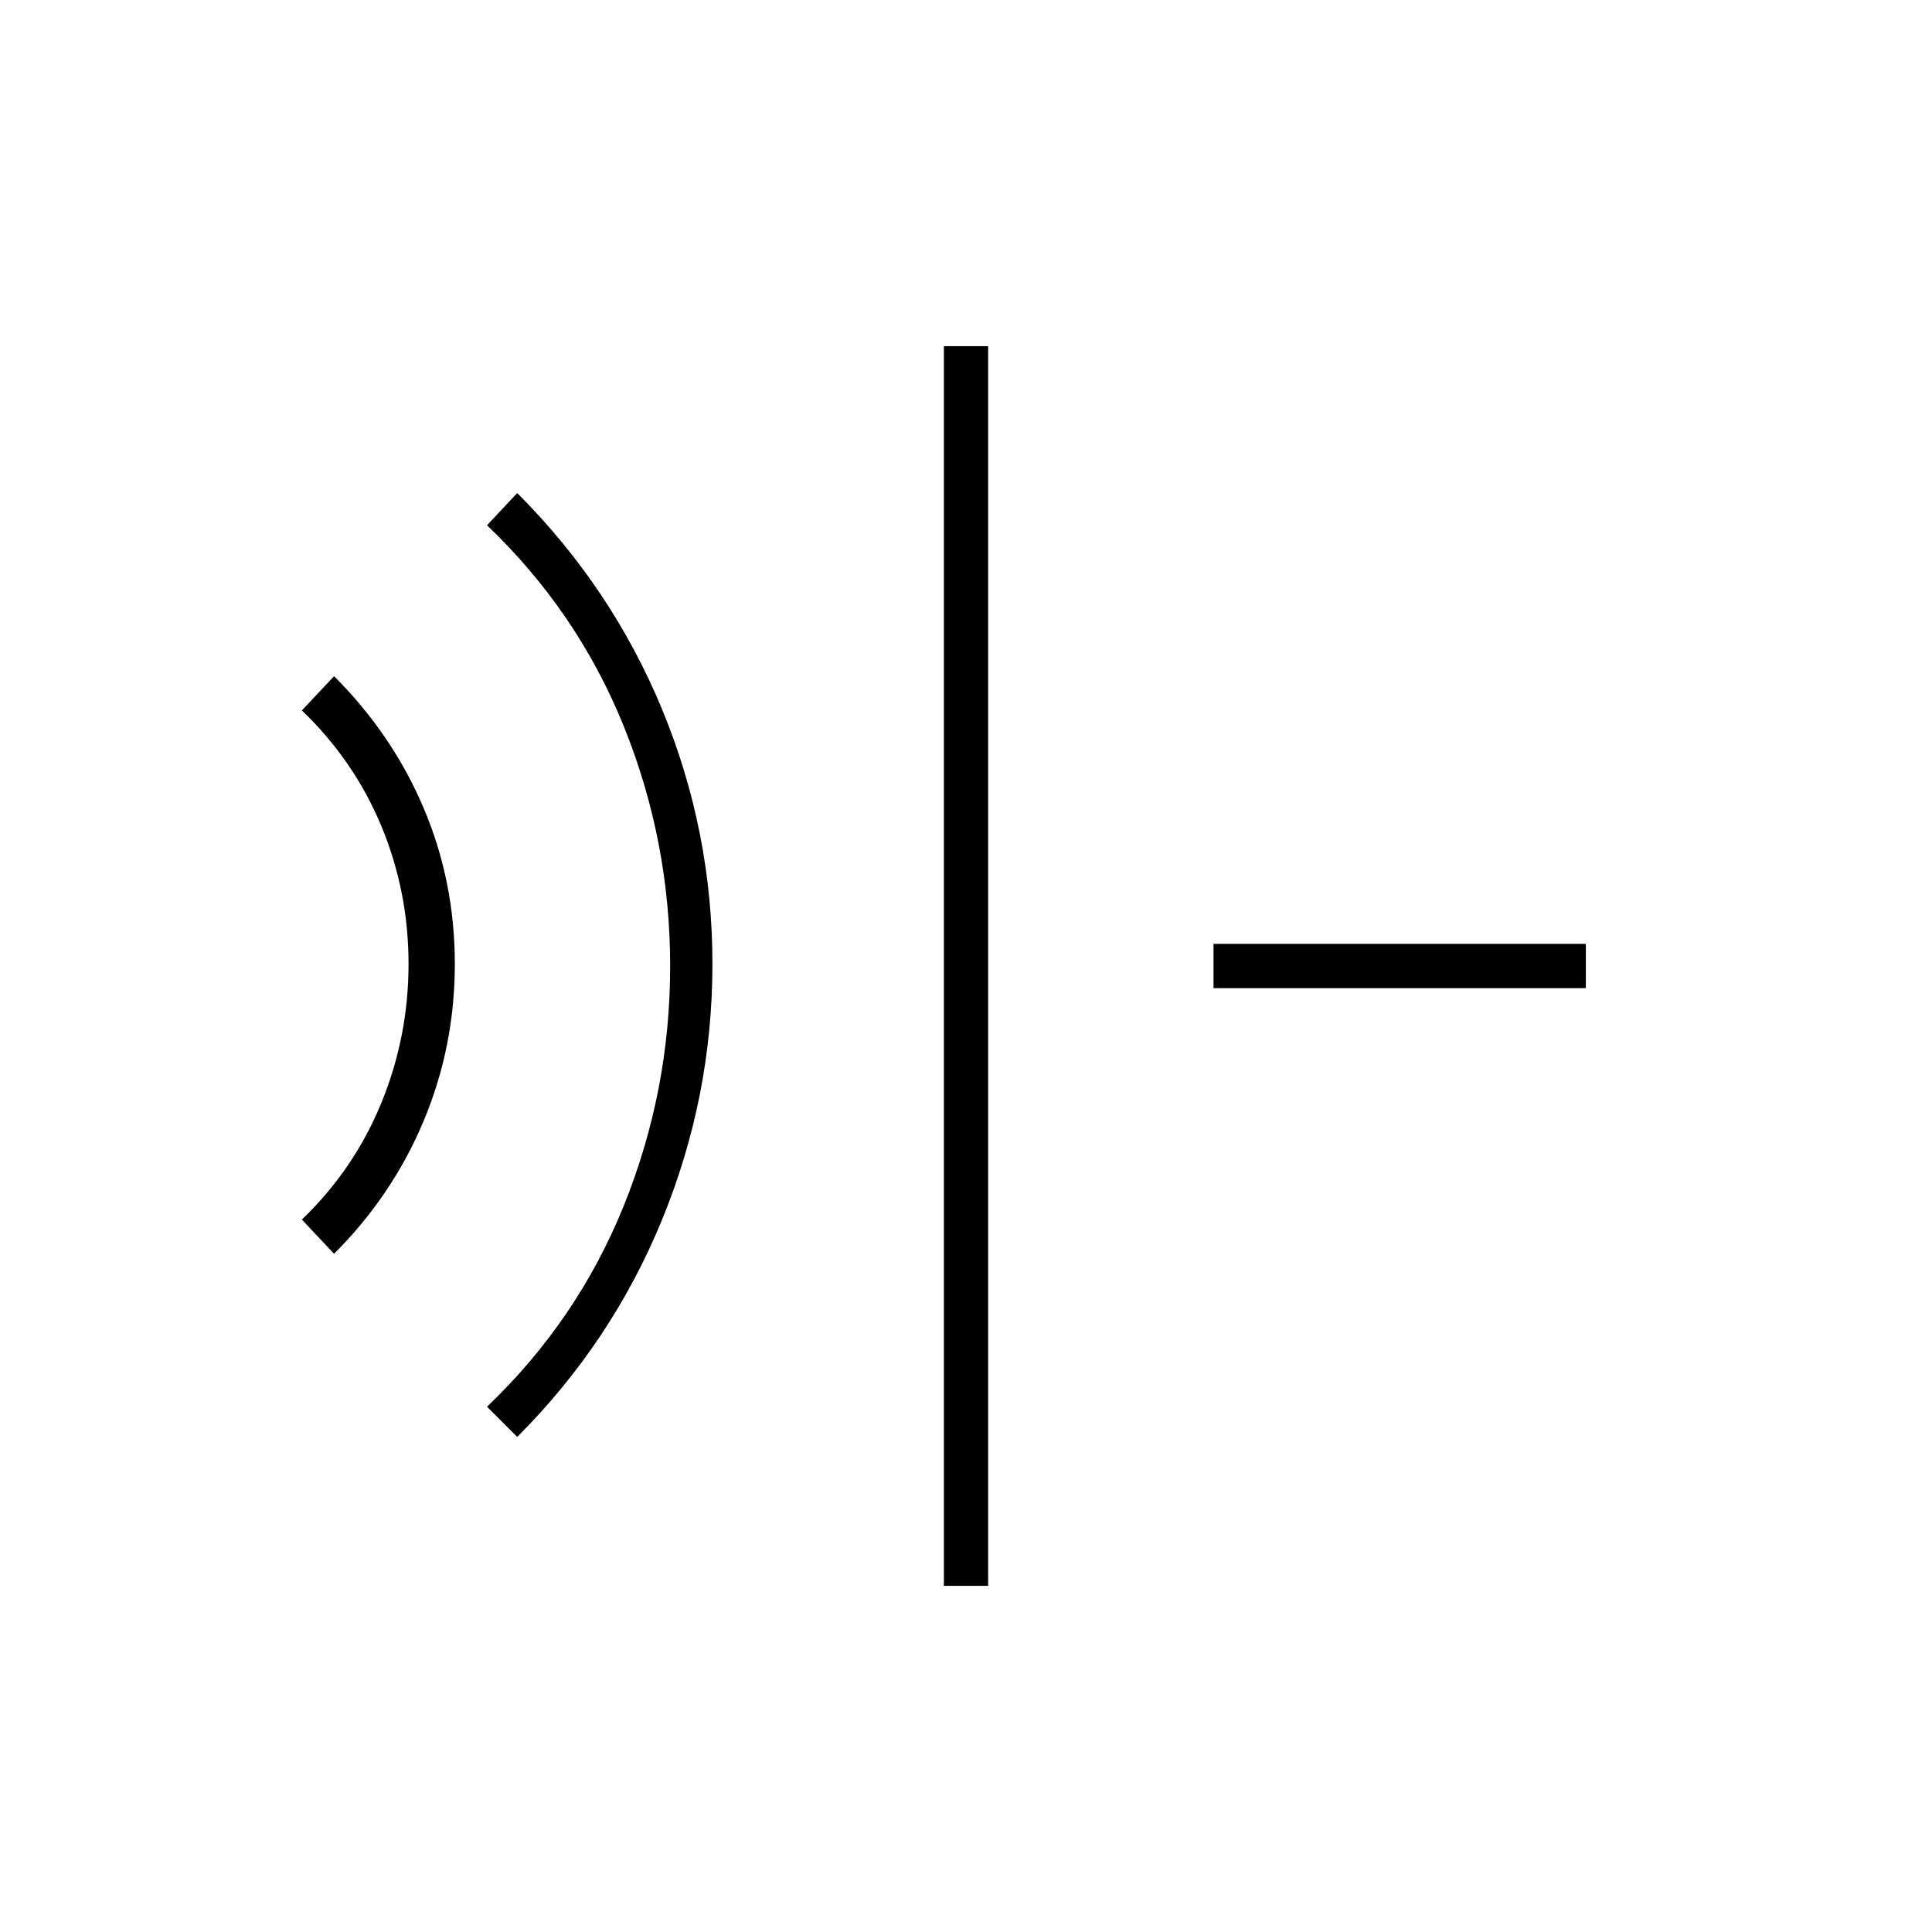 <svg xmlns="http://www.w3.org/2000/svg" width="48" height="48" viewBox="0 0 48 48"><path d="M23.45 39.4V8.6h1.1v30.8Zm-10.6-3.7-.75-.75q2.25-2.15 3.4-5T16.65 24q0-3.1-1.15-5.95t-3.4-5l.75-.8q2.35 2.35 3.6 5.375t1.25 6.325q0 3.3-1.25 6.35t-3.6 5.4ZM8.3 31.15l-.8-.85q1.3-1.25 1.975-2.9t.675-3.45q0-1.8-.675-3.425Q8.8 18.9 7.5 17.65l.8-.85q1.45 1.45 2.225 3.275.775 1.825.775 3.875t-.775 3.9Q9.75 29.7 8.3 31.15Zm21.85-6.6v-1.1h9.25v1.1Z"/></svg>